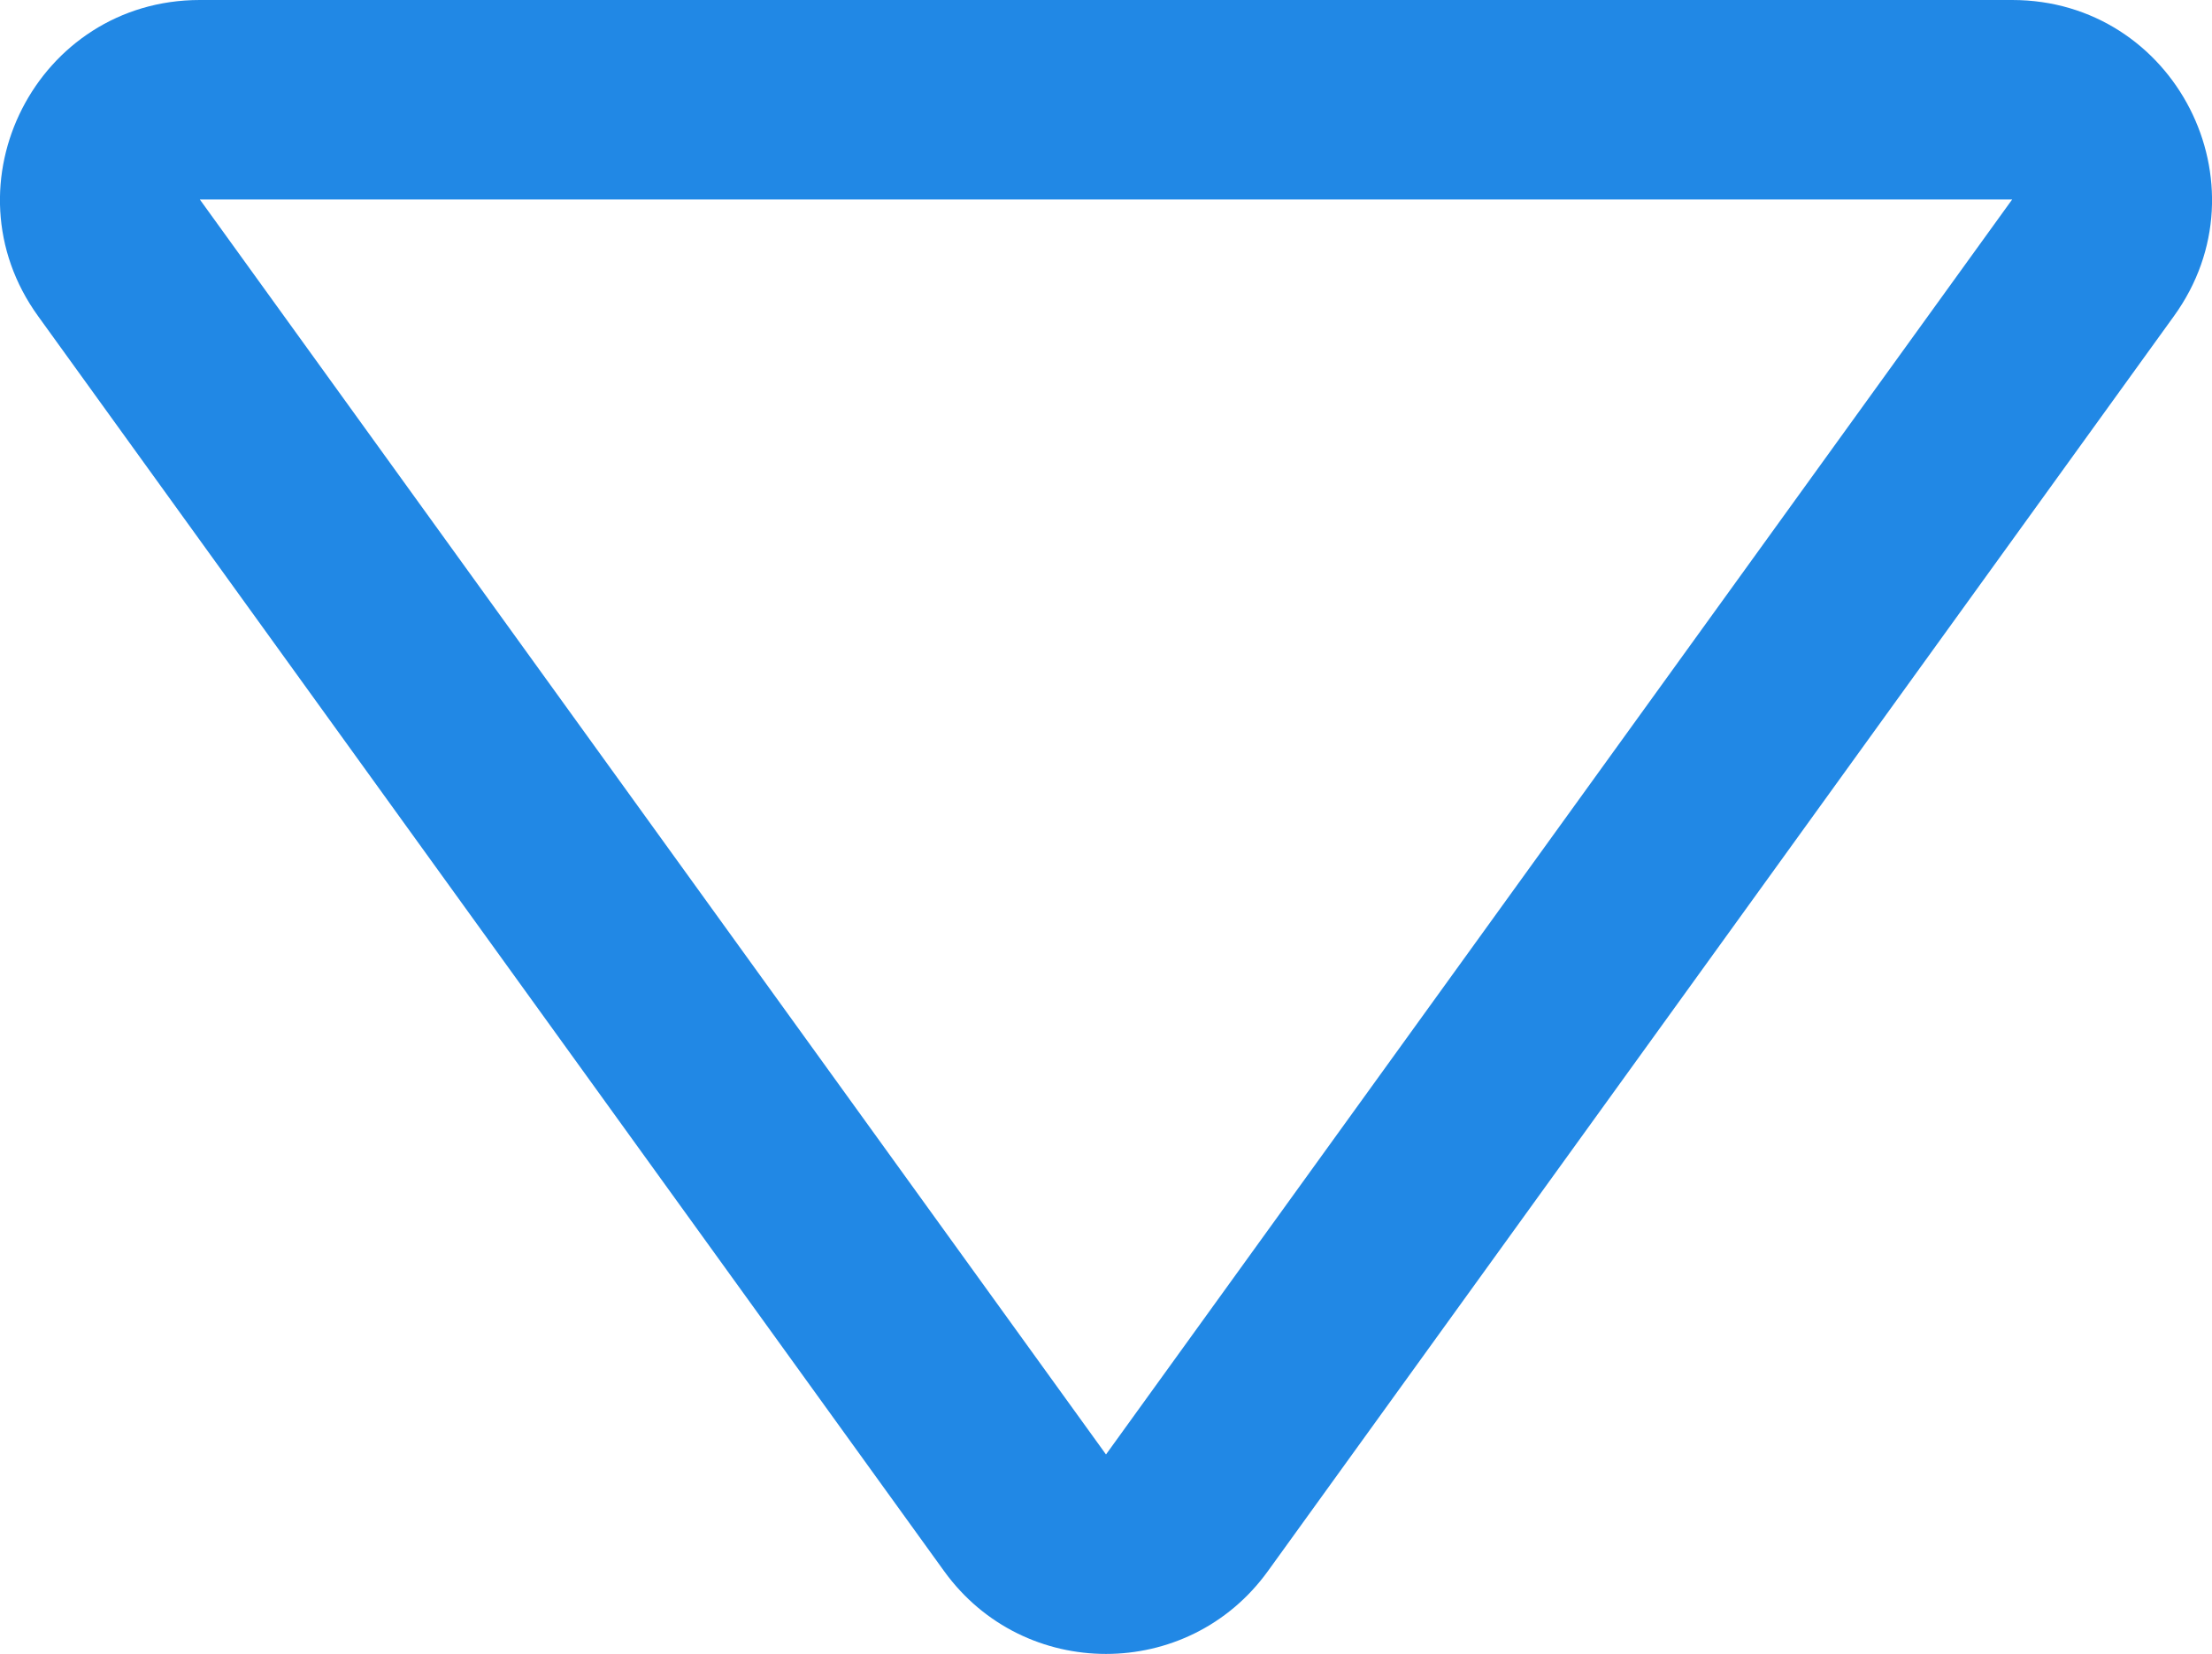 <svg xmlns="http://www.w3.org/2000/svg" width="11.092" height="8.292" viewBox="0 0 11.092 8.292">
  <g id="Path_63" data-name="Path 63" transform="translate(12.046 9) rotate(180)" fill="none">
    <path d="M5.689,1.122a1,1,0,0,1,1.621,0l4.544,6.292A1,1,0,0,1,11.044,9H1.956a1,1,0,0,1-.811-1.585Z" stroke="none"/>
    <path d="M 6.5 1.708 L 6.5 1.708 L 1.956 8 C 1.956 8 1.956 8 1.956 8 L 11.044 8 C 11.044 8 11.044 8 11.044 8 L 6.5 1.708 M 6.5 0.708 C 6.806 0.708 7.111 0.846 7.311 1.122 L 11.855 7.415 C 12.333 8.076 11.86 9 11.044 9 L 1.956 9 C 1.14 9 0.667 8.076 1.145 7.415 L 5.689 1.122 C 5.889 0.846 6.194 0.708 6.5 0.708 Z" stroke="none" fill="#2188e5"/>
  </g>
</svg>
